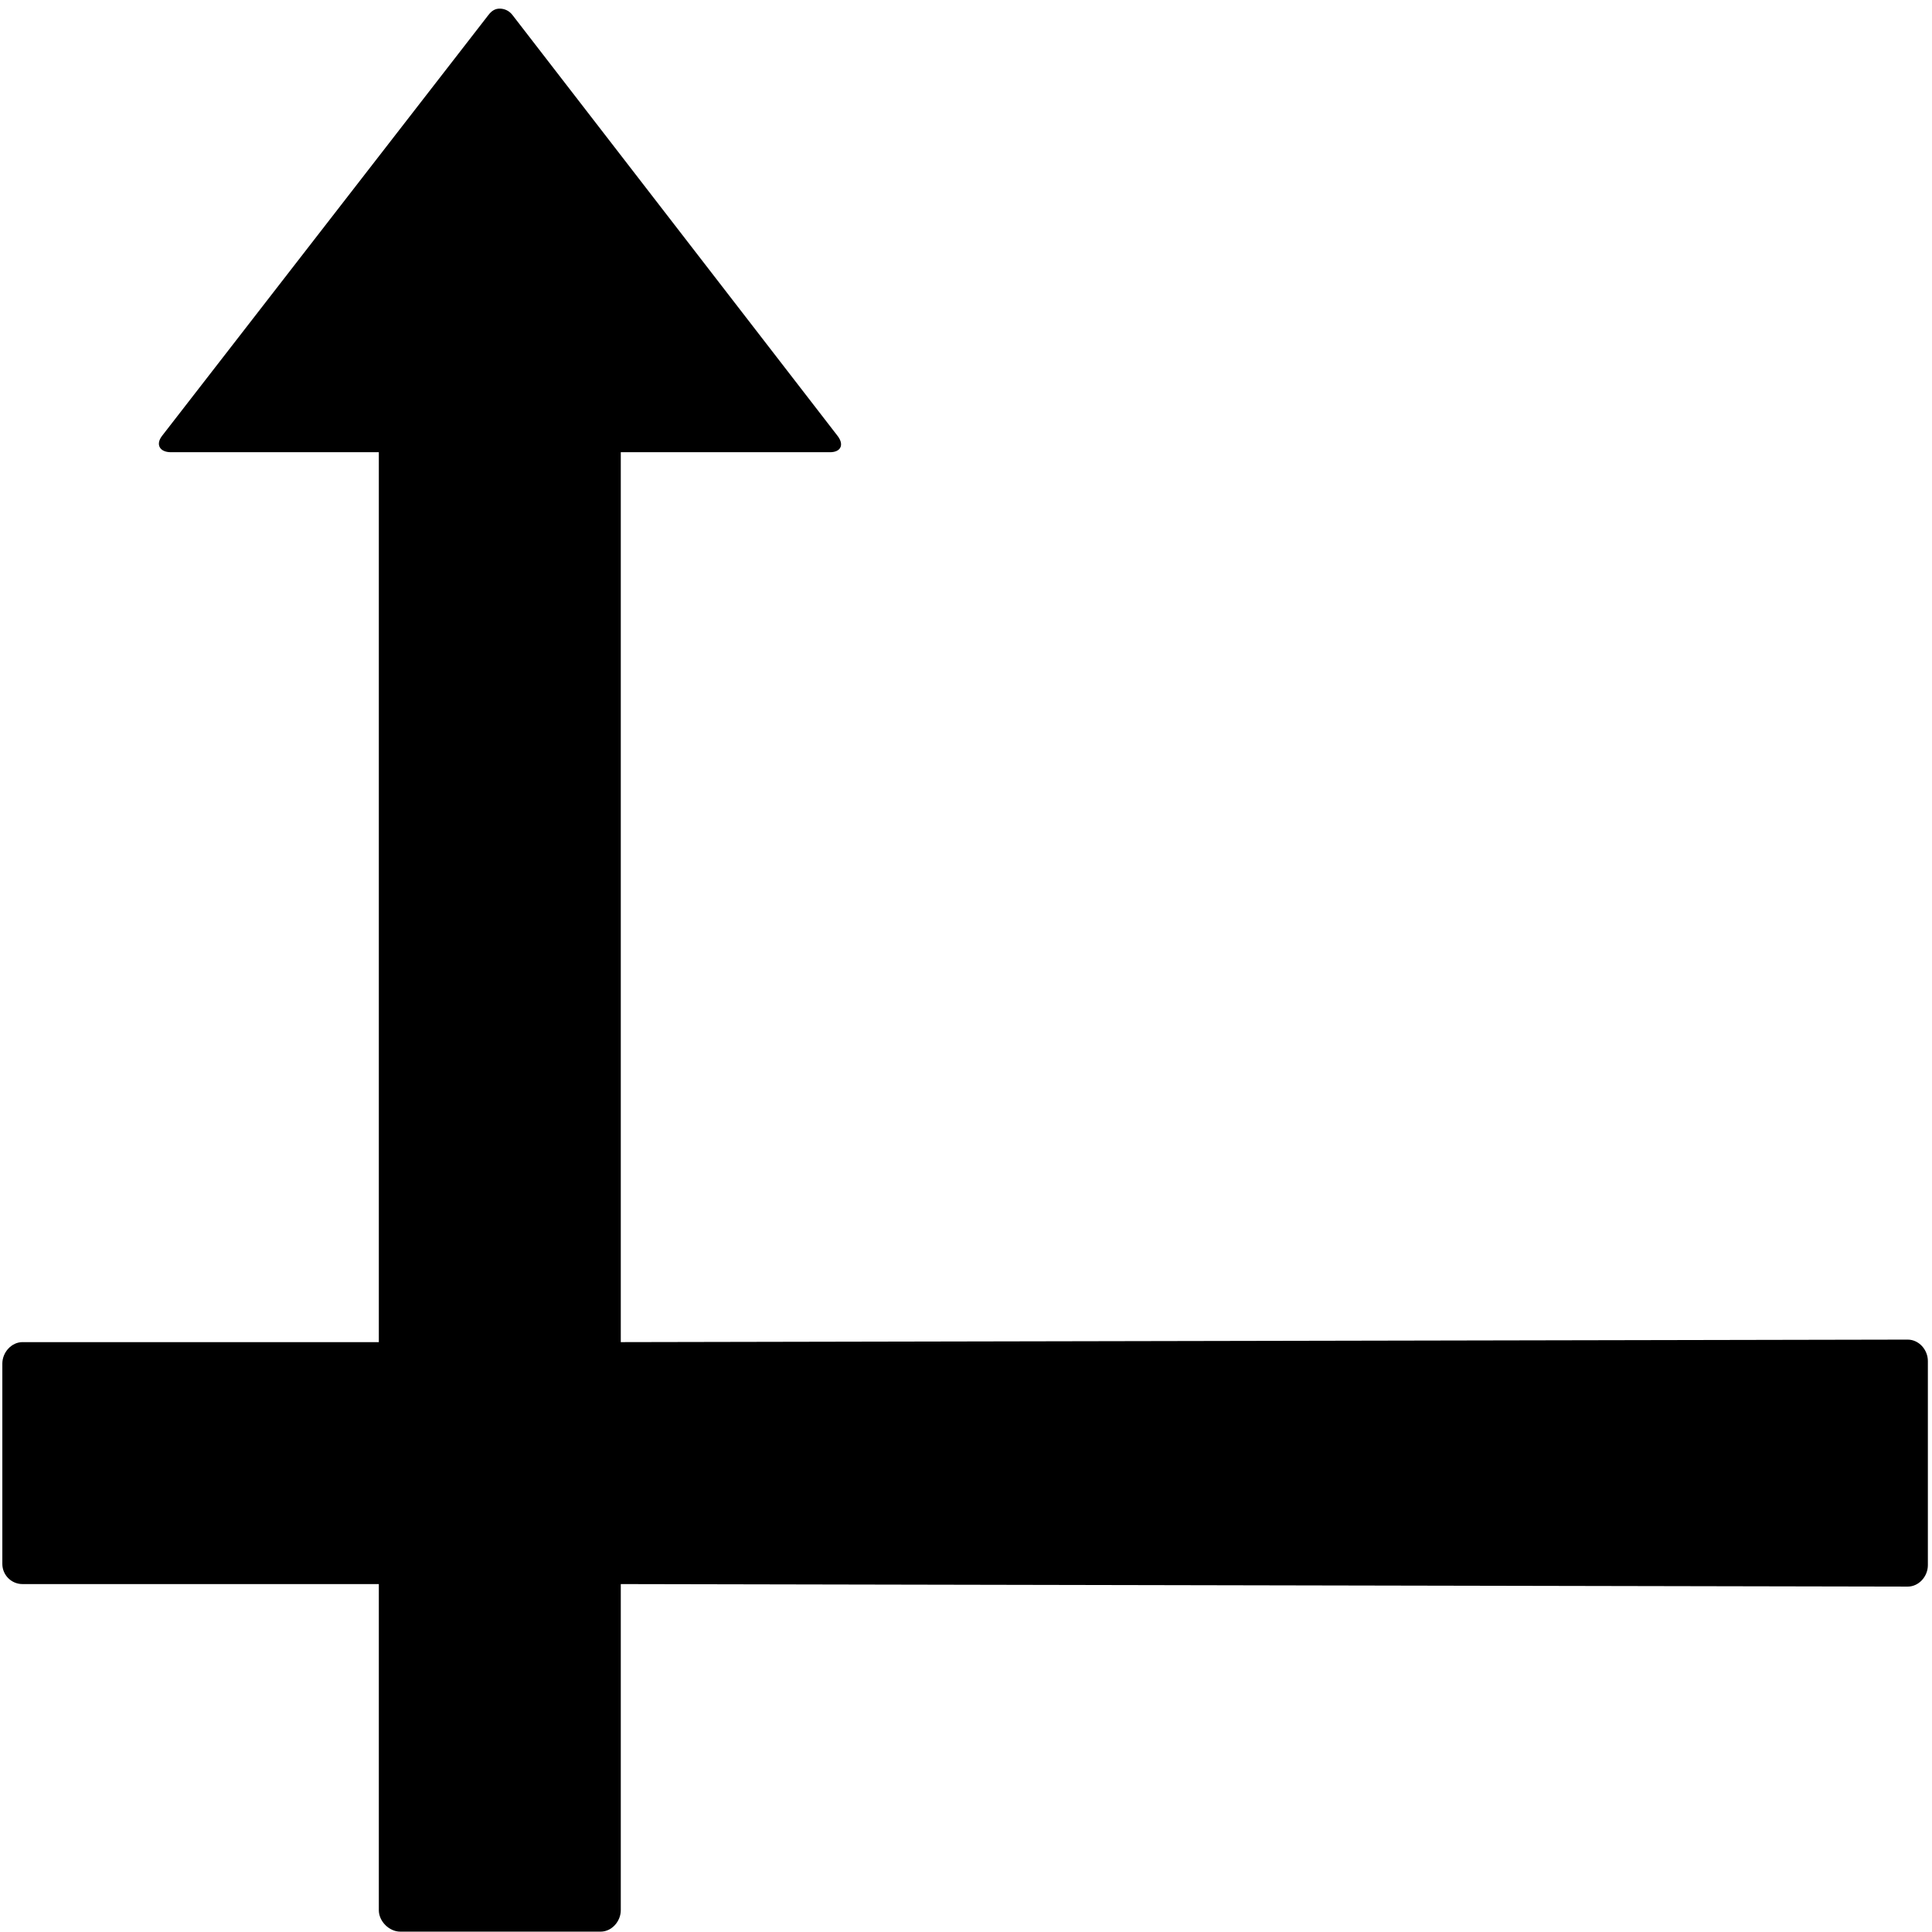<?xml version="1.0" encoding="UTF-8" standalone="no"?>
<!-- Generator: Adobe Illustrator 17.1.0, SVG Export Plug-In . SVG Version: 6.00 Build 0)  -->

<svg
   xmlns:dc="http://purl.org/dc/elements/1.1/"
   xmlns:cc="http://creativecommons.org/ns#"
   xmlns:rdf="http://www.w3.org/1999/02/22-rdf-syntax-ns#"
   xmlns:svg="http://www.w3.org/2000/svg"
   xmlns="http://www.w3.org/2000/svg"
   xmlns:sodipodi="http://sodipodi.sourceforge.net/DTD/sodipodi-0.dtd"
   xmlns:inkscape="http://www.inkscape.org/namespaces/inkscape"
   version="1.1"
   x="0px"
   y="0px"
   width="512"
   height="512"
   viewBox="0 0 512 512"
   xml:space="preserve"
   id="svg2"
   inkscape:version="0.48.2 r9819"
   sodipodi:docname="axis-y.svg"><defs
   id="defs11">
	

		
	</defs><sodipodi:namedview
   pagecolor="#ffffff"
   bordercolor="#666666"
   borderopacity="1"
   objecttolerance="10"
   gridtolerance="10"
   guidetolerance="10"
   inkscape:pageopacity="0"
   inkscape:pageshadow="2"
   inkscape:window-width="1920"
   inkscape:window-height="1017"
   id="namedview9"
   showgrid="false"
   inkscape:zoom="1"
   inkscape:cx="13.239233"
   inkscape:cy="184.00411"
   inkscape:window-x="-8"
   inkscape:window-y="-8"
   inkscape:window-maximized="1"
   inkscape:current-layer="svg2" />
<path
   d="m 132.455,2.288 c -1.184,-0.007 -2.108,0.505 -3.006,1.67 L 42.954,115.5 c -1.795,2.319 -0.601,4.341 2.338,4.341 l 55.103,0 0,235.837 -94.431,0 c -2.95,0 -5.343,2.749 -5.343,5.677 l 0,53.099 c 0,2.95 2.394,5.343 5.343,5.343 l 94.431,0 0,86.431 c 0,2.95 2.749,5.677 5.677,5.677 l 53.099,0 c 2.95,0 5.343,-2.728 5.343,-5.677 l 0,-86.431 341.048,0.668 c 2.95,0 5.343,-2.688 5.343,-5.677 l 0,-54.101 c 0,-3.011 -2.394,-5.677 -5.343,-5.677 l -341.048,0.668 0,-235.837 55.437,0 c 2.928,0 3.81,-2.022 2.004,-4.341 L 135.794,3.958 C 134.897,2.799 133.638,2.295 132.455,2.288 z"
   id="path6"
   inkscape:connector-curvature="0"
   sodipodi:nodetypes="sccsccsssscssssccsscccsccs" />
<g
   id="Layer_2"
   transform="translate(0,464)">
</g>
<g
   transform="matrix(0,1,-1,0,60.017,486.395)"
   id="glyphicons-1"><g
     id="up-arrow-7" /></g></svg>